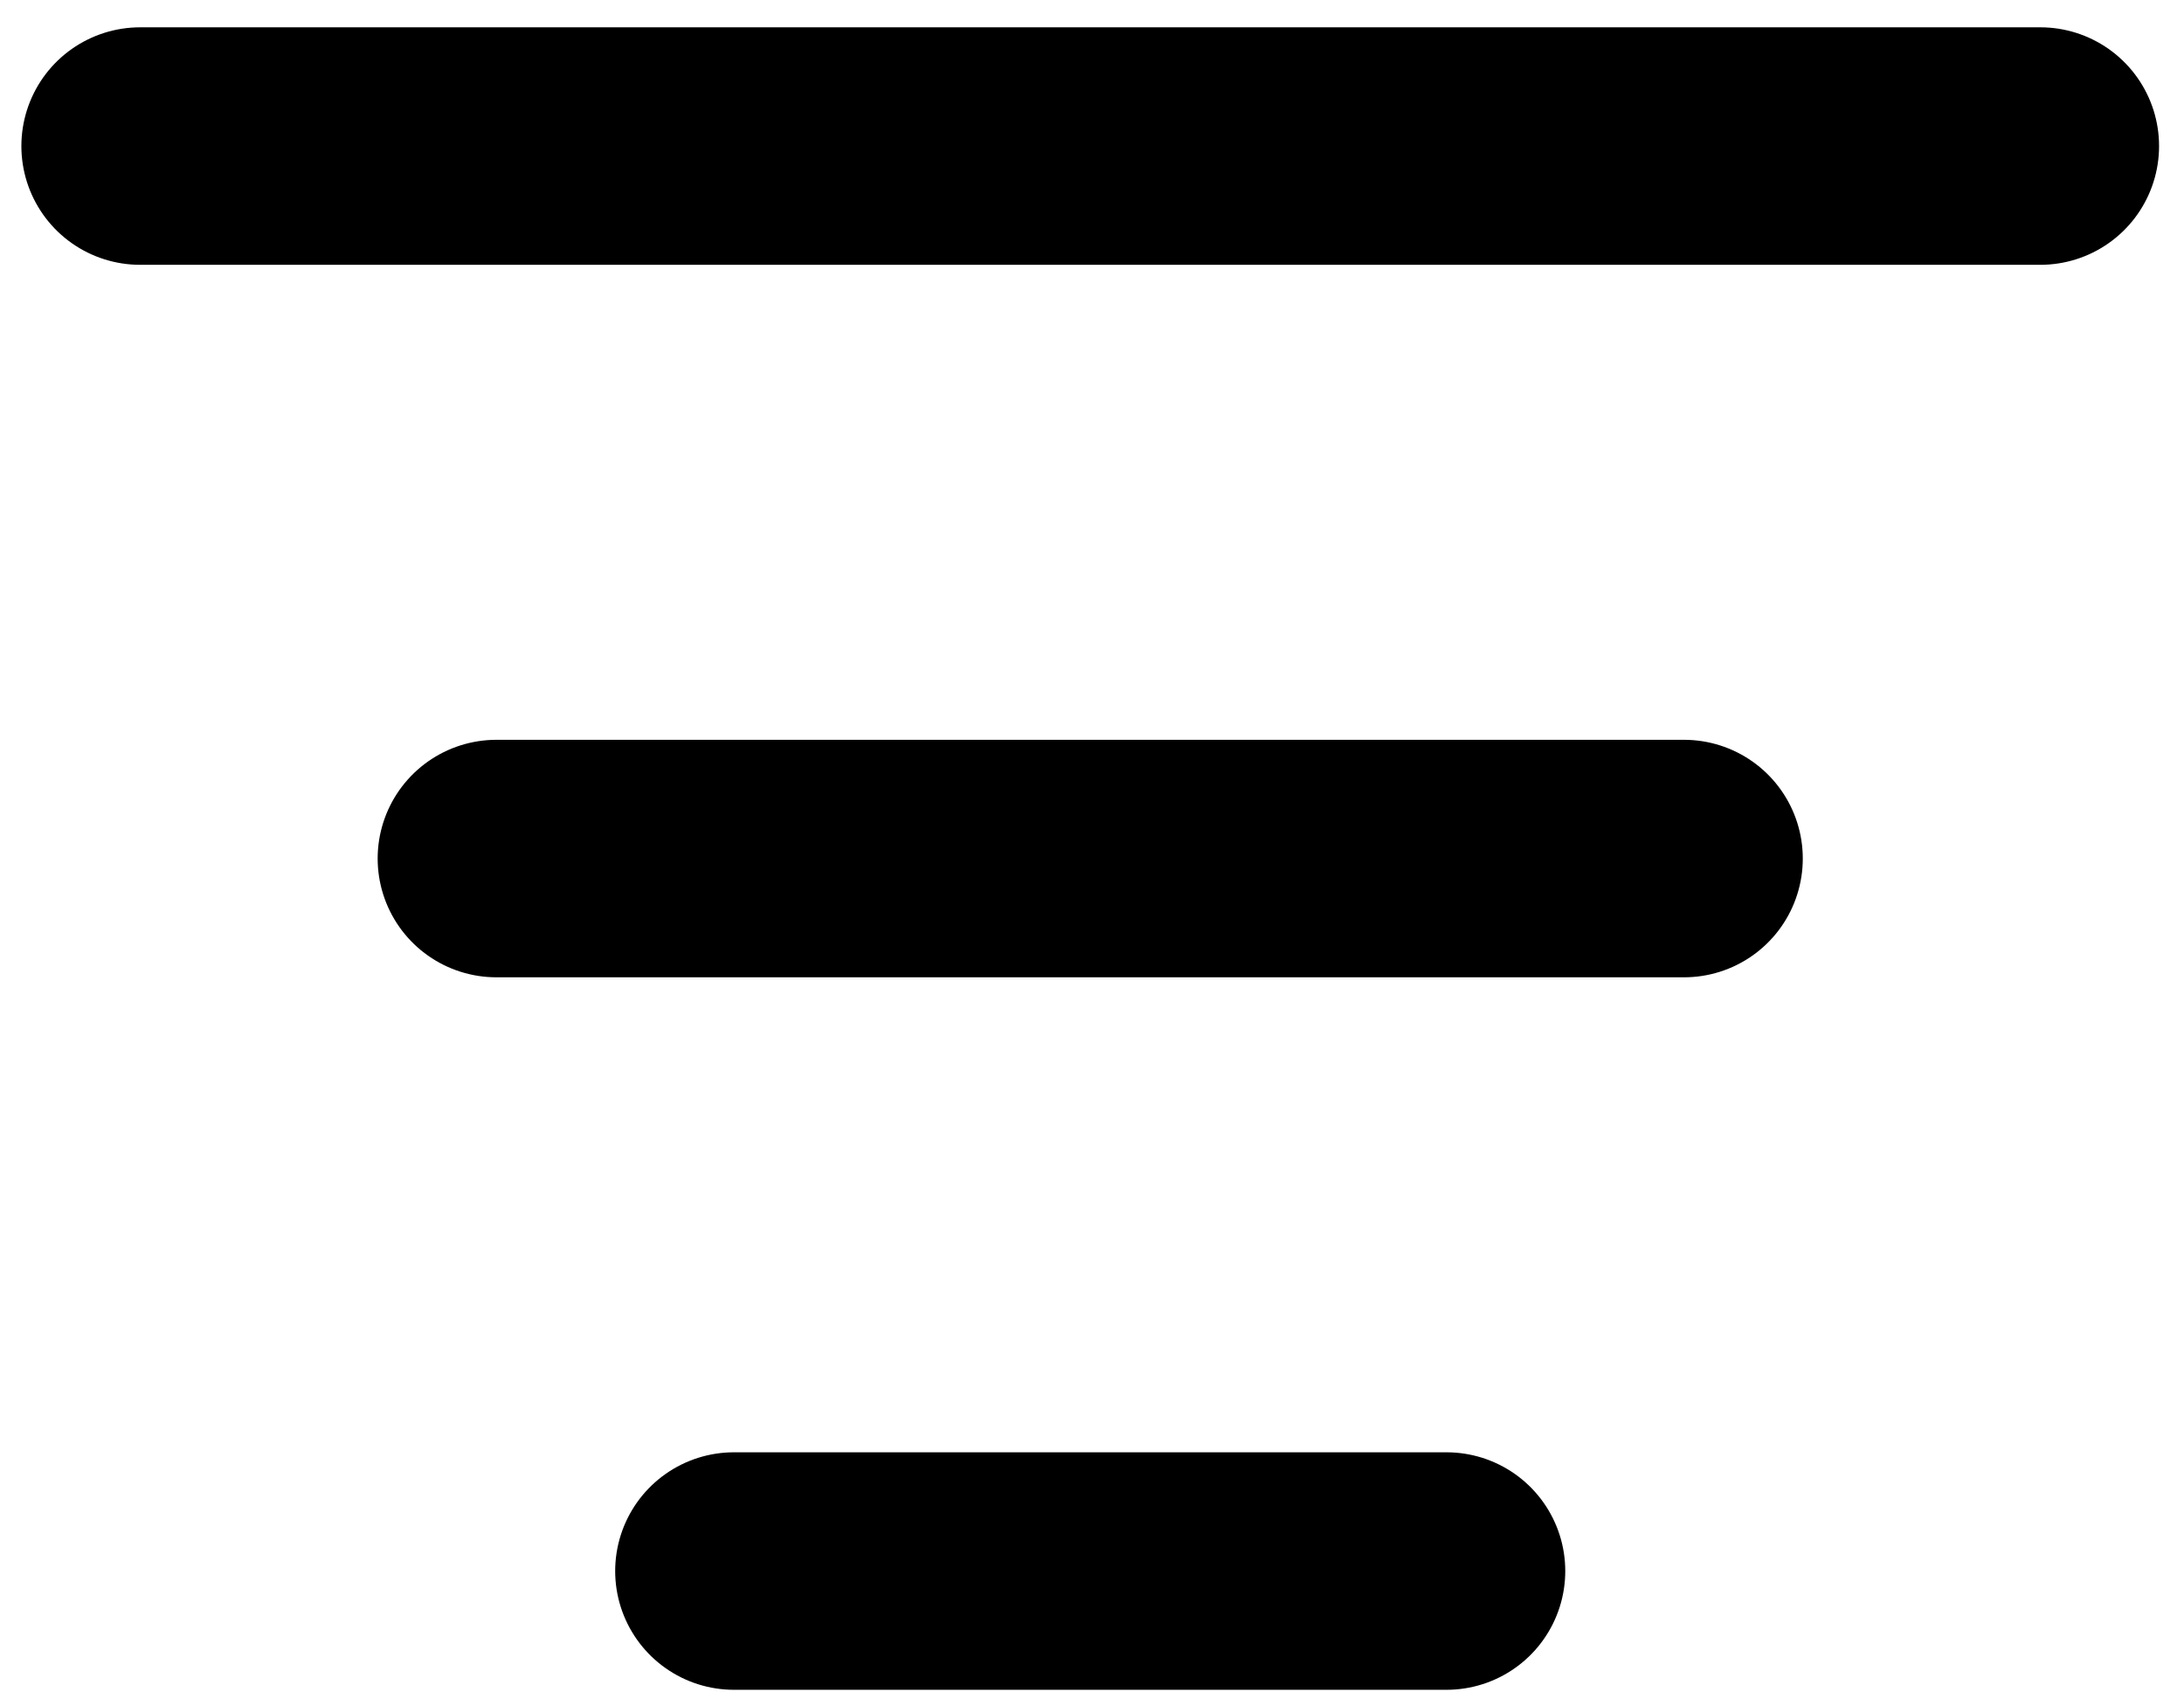 <svg width="613" height="475" viewBox="0 0 613 475" fill="none" xmlns="http://www.w3.org/2000/svg">
<path d="M39.334 41H572.667M139.333 241H472.667M206 441H406" stroke="black" stroke-width="66.667" stroke-linecap="round" stroke-linejoin="round"/>
</svg>
